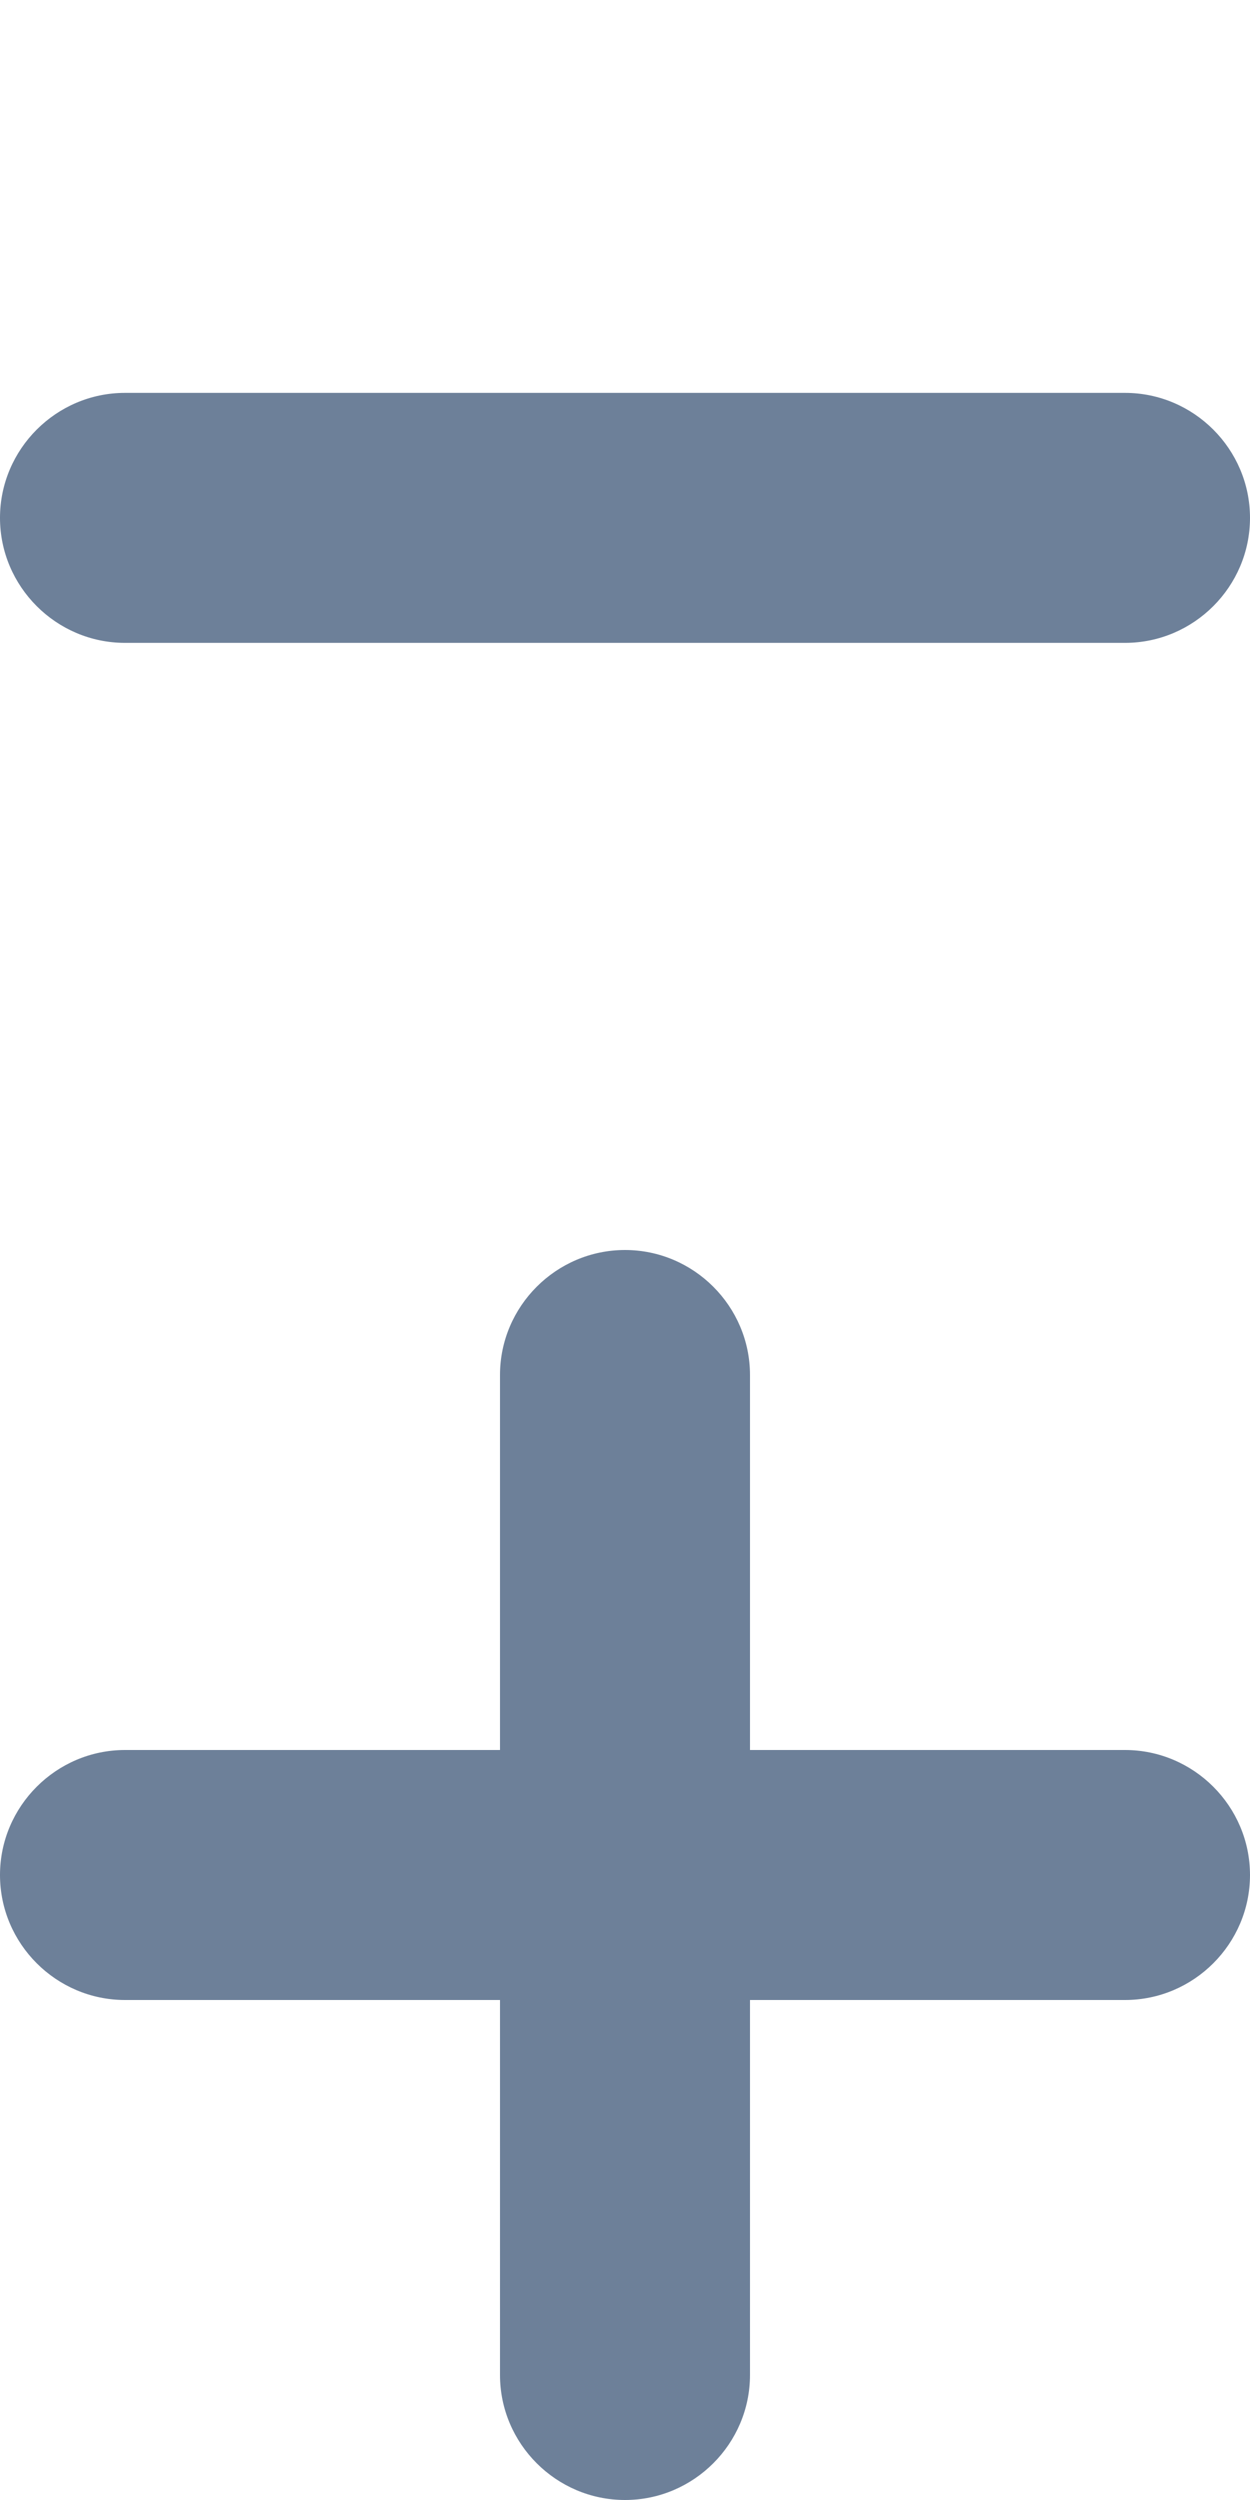 <?xml version="1.0" encoding="UTF-8" standalone="no"?>
<!-- Generator: Avocode 2.4.5 - http://avocode.com -->

<svg
   xmlns:dc="http://purl.org/dc/elements/1.1/"
   xmlns:cc="http://creativecommons.org/ns#"
   xmlns:rdf="http://www.w3.org/1999/02/22-rdf-syntax-ns#"
   xmlns:svg="http://www.w3.org/2000/svg"
   xmlns="http://www.w3.org/2000/svg"
   xmlns:sodipodi="http://sodipodi.sourceforge.net/DTD/sodipodi-0.dtd"
   xmlns:inkscape="http://www.inkscape.org/namespaces/inkscape"
   height="20"
   width="10"
   viewBox="0 0 10 20"
   id="svg2"
   version="1.1"
   inkscape:version="0.91 r13725"
   sodipodi:docname="spinner-plus-spline.svg">
  <defs
     id="defs10" />
  <sodipodi:namedview
     pagecolor="#ffffff"
     bordercolor="#666666"
     borderopacity="1"
     objecttolerance="10"
     gridtolerance="10"
     guidetolerance="10"
     inkscape:pageopacity="0"
     inkscape:pageshadow="2"
     inkscape:window-width="1920"
     inkscape:window-height="1017"
     id="namedview8"
     showgrid="false"
     inkscape:zoom="25.673415"
     inkscape:cx="11.927992"
     inkscape:cy="13.797336"
     inkscape:window-x="1352"
     inkscape:window-y="-8"
     inkscape:window-maximized="1"
     inkscape:current-layer="svg2" />
  <path
     d="m 9,5.143 -3,0 -2,0 -3,0 c -0.55,0 -1,-0.45 -1,-1 0,-0.55 0.45,-1 1,-1 l 3,0 2,0 3,0 c 0.55,0 1,0.45 1,1 0,0.55 -0.45,1 -1,1 z"
     id="path6"
     inkscape:connector-curvature="0"
     style="fill:#6d8099;fill-rule:evenodd"
     sodipodi:nodetypes="sccsssccsss" />
  <path
     inkscape:connector-curvature="0"
     style="fill:#6d8099;fill-rule:evenodd"
     d="m 9,16 c 0,0 -3,0 -3,0 0,0 0,3 0,3 C 6,19.55 5.55,20 5,20 4.45,20 4,19.55 4,19 c 0,0 0,-3 0,-3 0,0 -3,0 -3,0 -0.55,0 -1,-0.45 -1,-1 0,-0.55 0.45,-1 1,-1 0,0 3,0 3,0 0,0 0,-3 0,-3 0,-0.55 0.45,-1 1,-1 0.55,0 1,0.45 1,1 0,0 0,3 0,3 0,0 3,0 3,0 0.55,0 1,0.45 1,1 0,0.55 -0.45,1 -1,1 z"
     id="path6-5" />
</svg>
